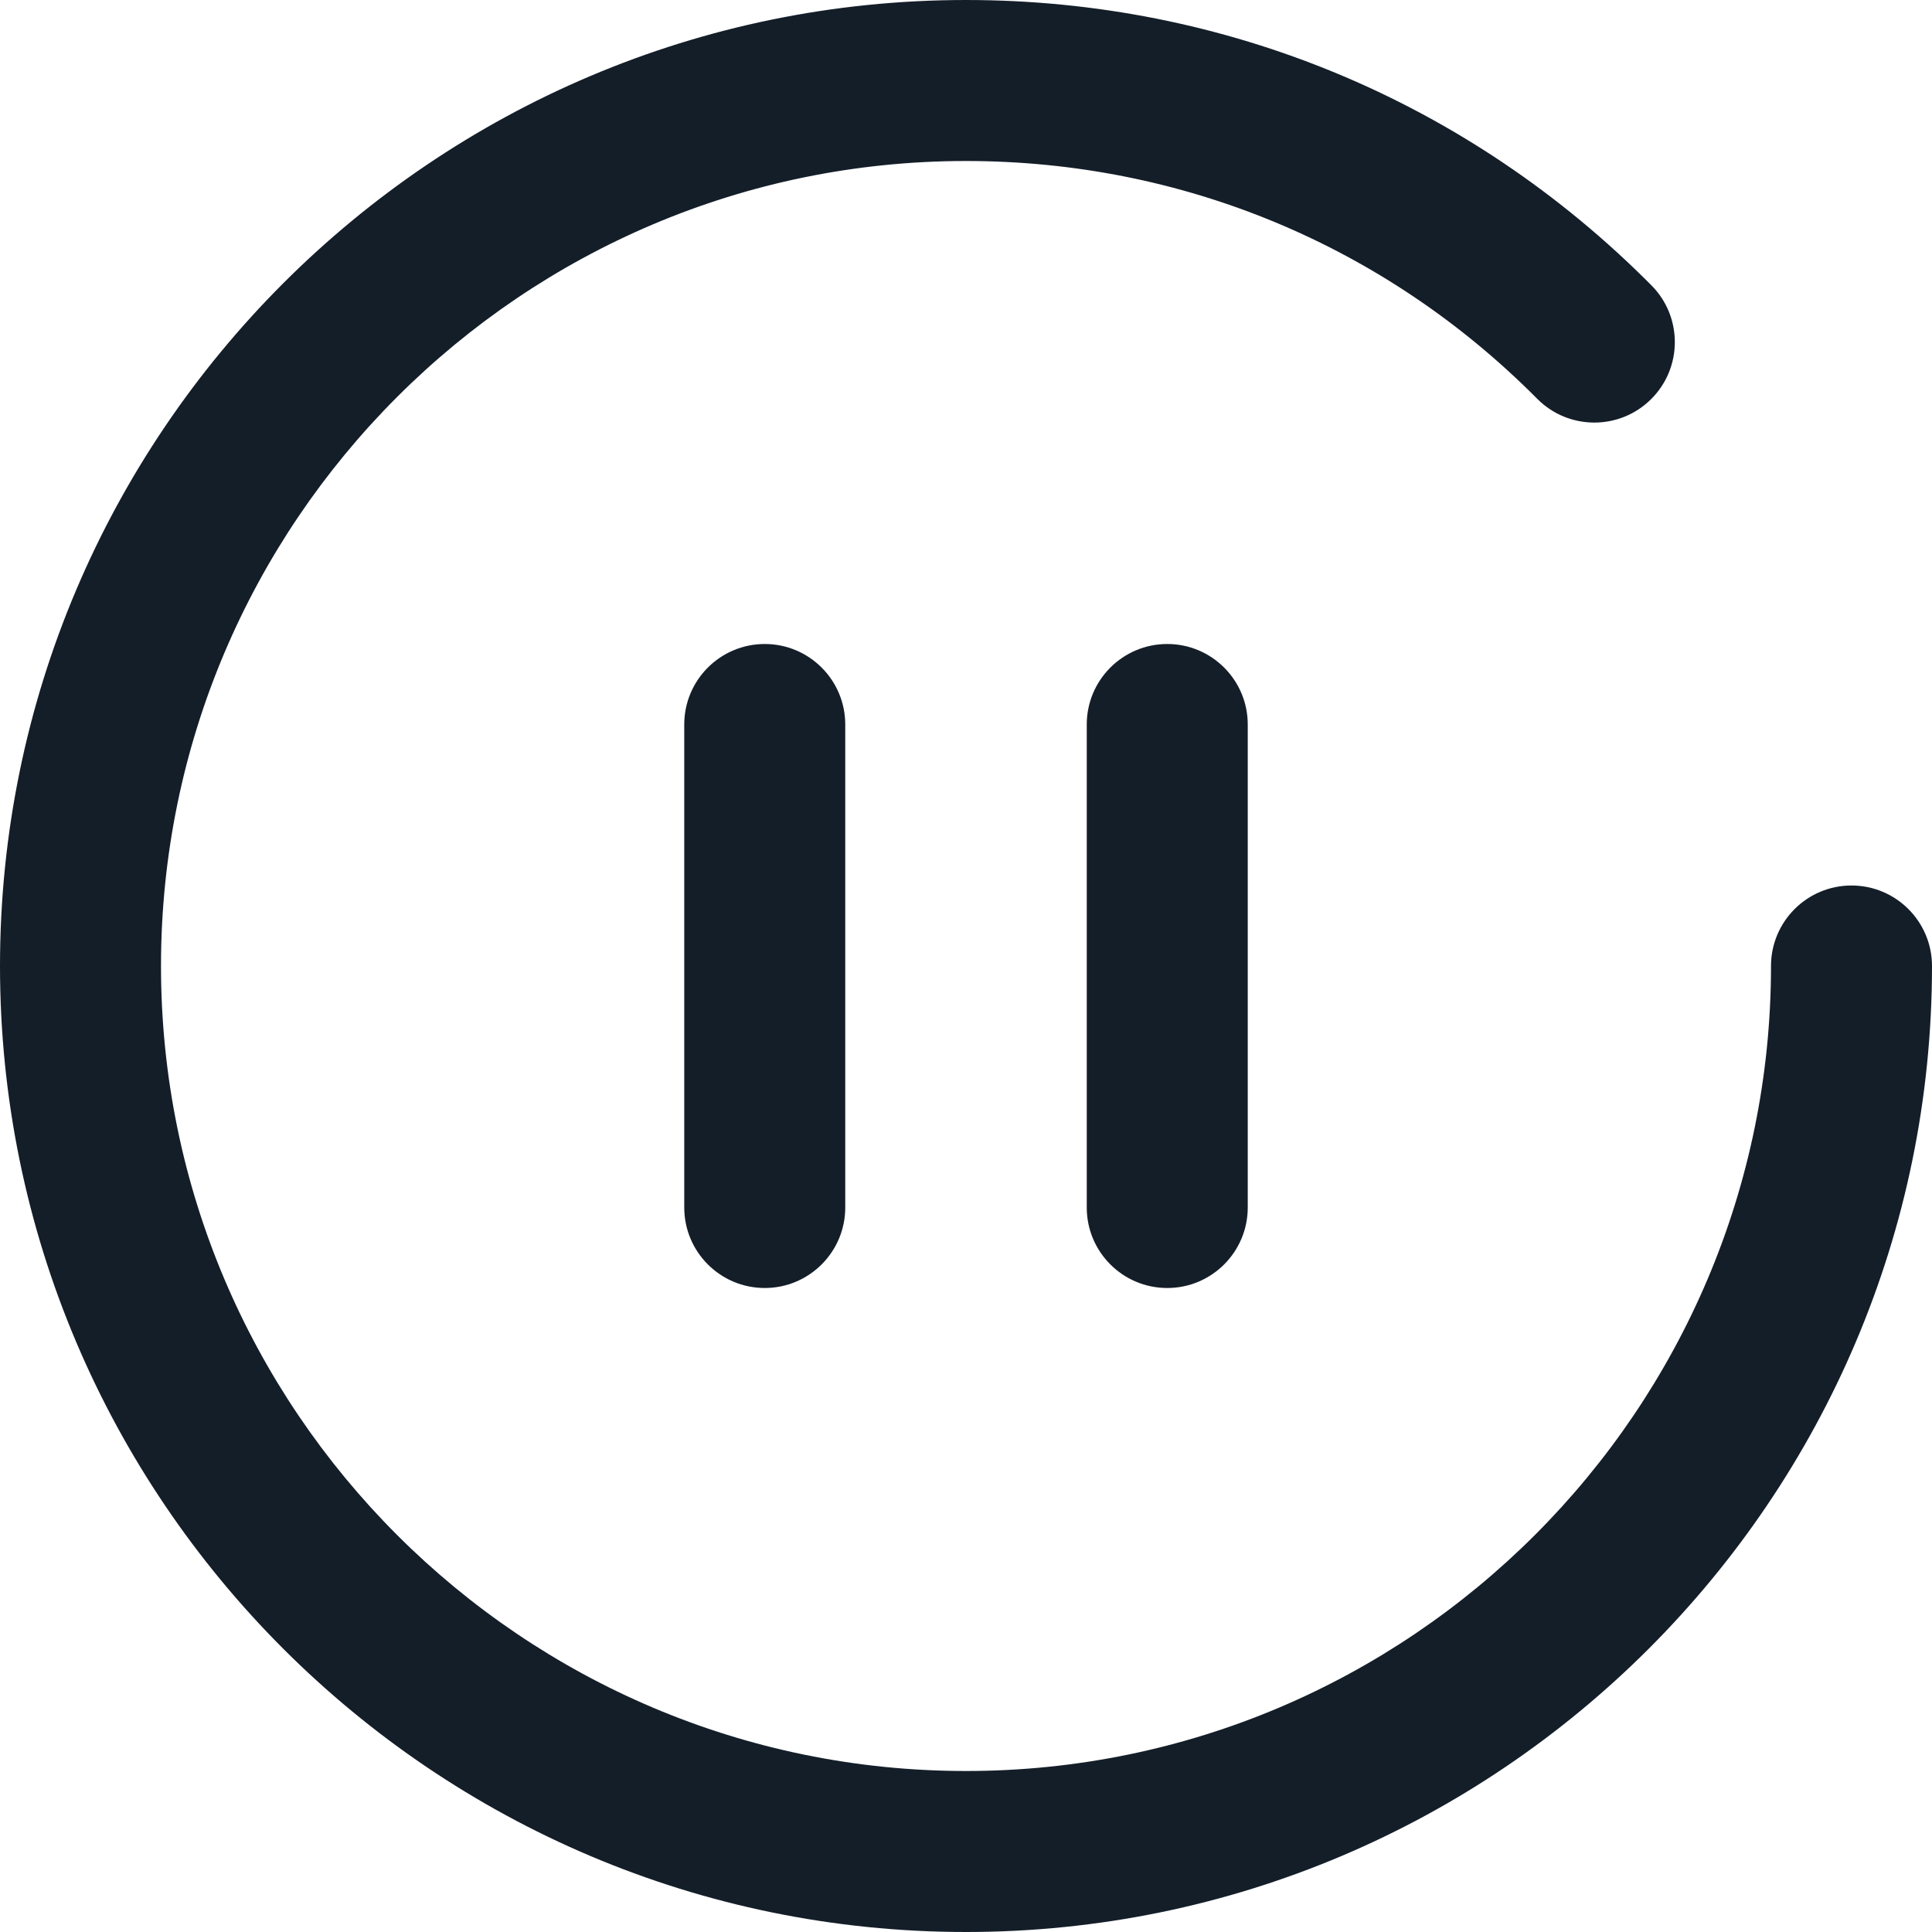 <?xml version="1.0" encoding="UTF-8"?>
<svg width="24px" height="24px" viewBox="0 0 24 24" version="1.1" xmlns="http://www.w3.org/2000/svg" xmlns:xlink="http://www.w3.org/1999/xlink">
    <title>iOS / Icon / Pause Lesson Plan</title>
    <g id="iOS-/-Icon-/-Pause-Lesson-Plan" stroke="none" stroke-width="1" fill="none" fill-rule="evenodd">
        <path d="M12,0 C15.221,0 18.245,1.259 20.515,3.545 C20.904,3.937 20.902,4.57 20.51,4.959 C20.119,5.348 19.485,5.346 19.096,4.954 C17.204,3.049 14.684,2 12,2 C6.486,2 2,6.486 2,12 C2,17.514 6.486,22 12,22 C17.514,22 22,17.514 22,12 C22,11.448 22.448,11 23,11 C23.552,11 24,11.448 24,12 C24,18.617 18.616,24 12,24 C5.383,24 0,18.617 0,12 C0,5.383 5.383,0 12,0 Z M14.5,8 C15.052,8 15.5,8.448 15.5,9 L15.5,15 C15.5,15.552 15.052,16 14.5,16 C13.948,16 13.5,15.552 13.5,15 L13.5,9 C13.5,8.448 13.948,8 14.5,8 Z M9.5,8 C10.052,8 10.5,8.448 10.5,9 L10.5,15 C10.5,15.552 10.052,16 9.5,16 C8.948,16 8.5,15.552 8.5,15 L8.5,9 C8.5,8.448 8.948,8 9.5,8 Z" id="Combined-Shape" fill="#141E29"></path>
    </g>
</svg>
